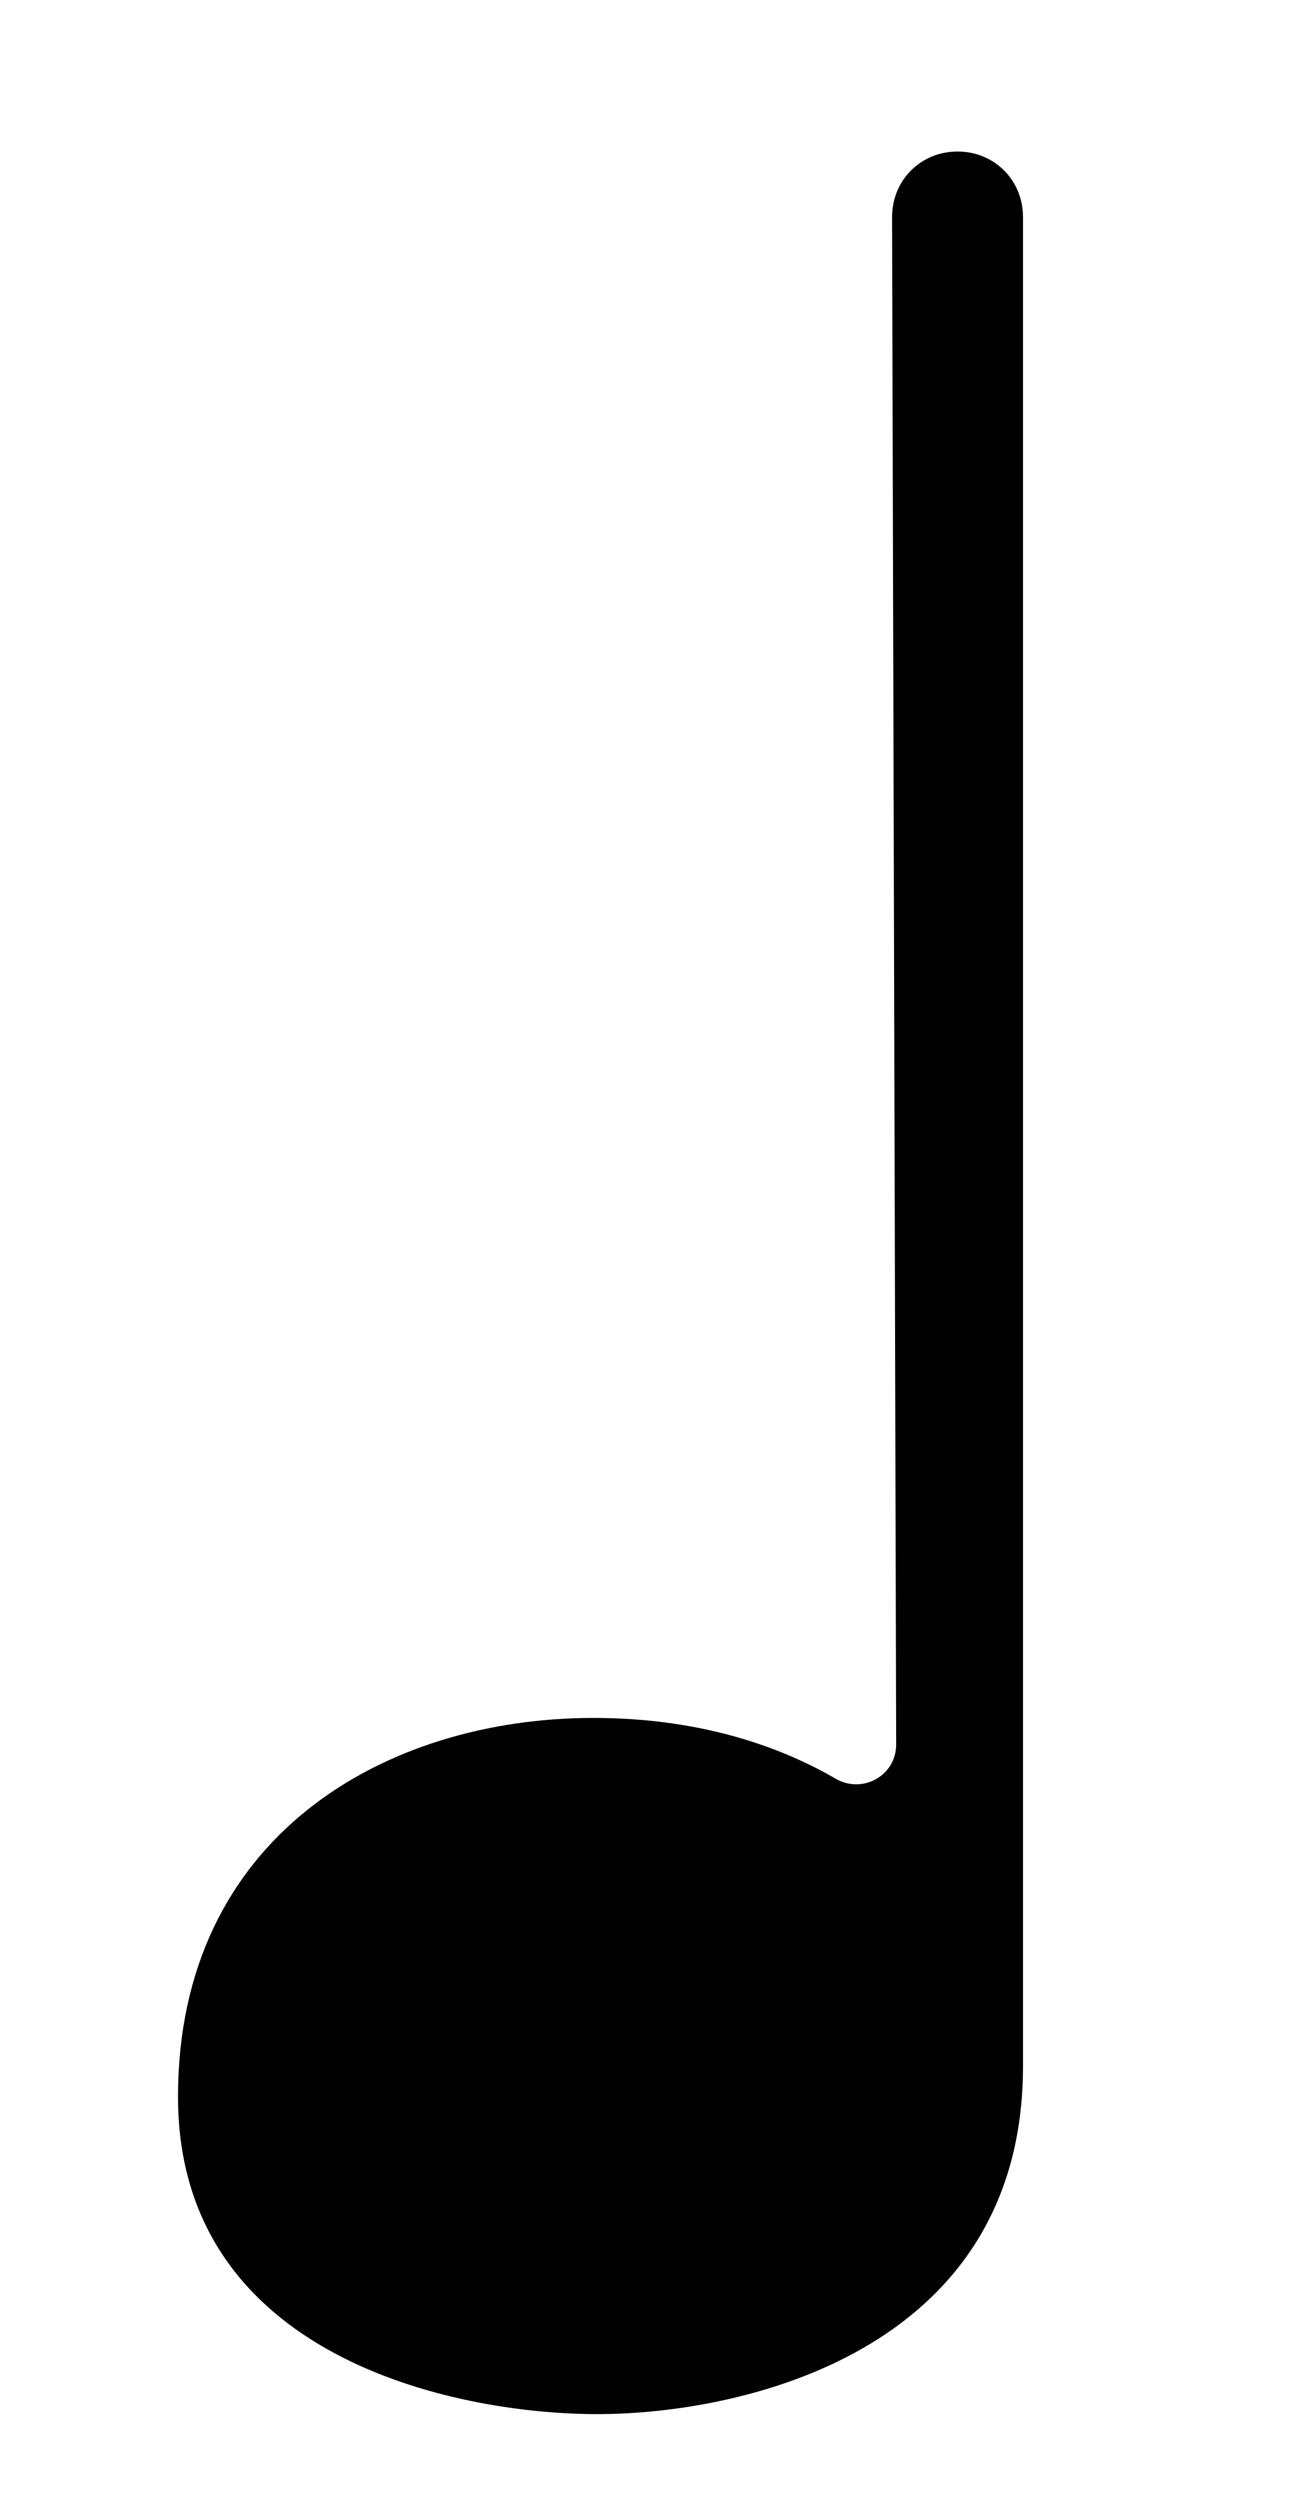 <?xml version="1.0" encoding="utf-8"?>
<!-- Generator: Adobe Illustrator 19.2.1, SVG Export Plug-In . SVG Version: 6.00 Build 0)  -->
<svg version="1.1" id="Layer_1" xmlns="http://www.w3.org/2000/svg" xmlns:xlink="http://www.w3.org/1999/xlink" x="0px" y="0px"
	 viewBox="0 0 63 122.1" style="enable-background:new 0 0 63 122.1;" xml:space="preserve">
<style type="text/css">
	.st0{fill:#010101;}
</style>
<path class="st0" d="M43.8,85.2c0,1.5-1.6,2.4-2.9,1.7c-2.4-1.4-6.3-3-11.9-3c-10.2,0-20.3,5.8-20.3,18.5s13.5,15.5,20.5,15.5
	s20.8-3,20.8-17V10.6c0-1.8-1.4-3.2-3.2-3.2h0c-1.8,0-3.2,1.4-3.2,3.2L43.8,85.2z"/>
</svg>
